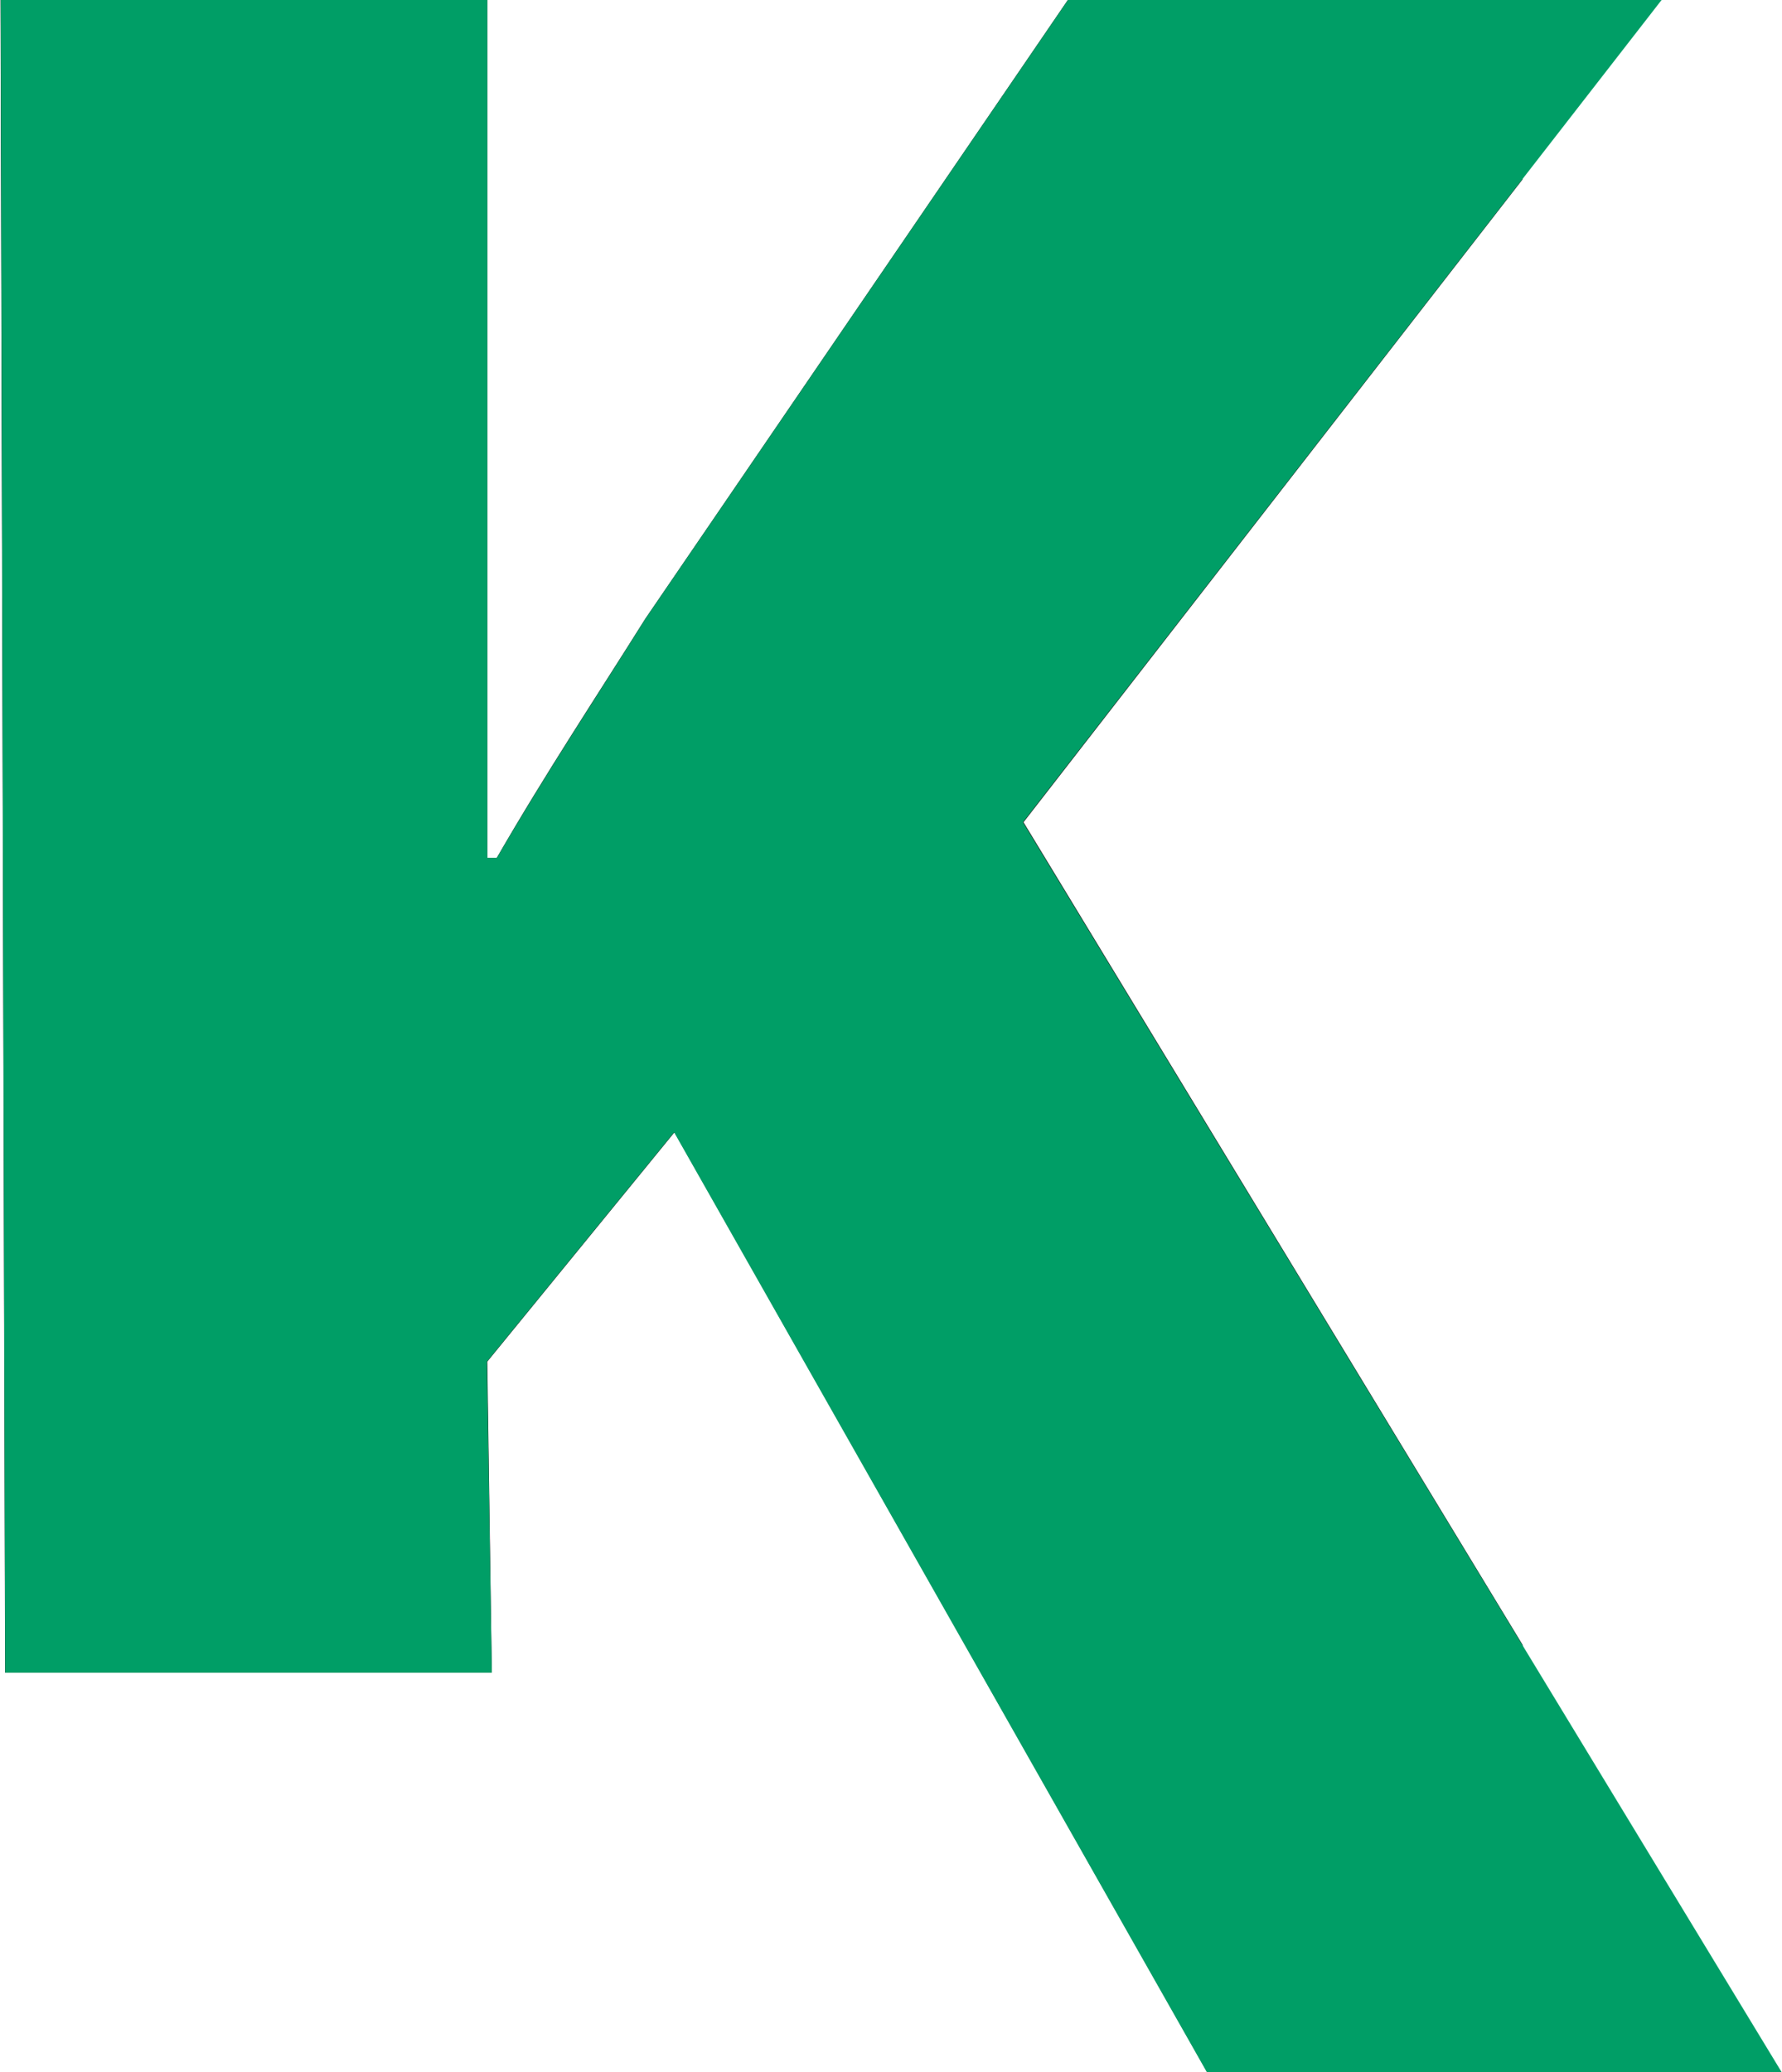 <svg id="BACKGROUND" xmlns="http://www.w3.org/2000/svg" viewBox="0 0 142.8 166"><defs><style>.cls-1{fill:#1d1d1d;}.cls-2{fill:#009e66;}</style></defs><title>king-logo-plain</title><path class="cls-1" d="M319.61,589l-40,51.51,40,65.91v34.22H294.33l-42.69-75.29-15,18.37L237,708.64H198l-0.37-134h39v68.72h0.77c3.88-6.73,8-12.94,11.9-19.15l33.86-49.57h36.44V589Z" transform="translate(-197.59 -574.64)"/><path class="cls-2" d="M319.61,574.64H283.17l-33.86,49.57c-3.88,6.21-8,12.42-11.9,19.15h-0.77V574.64h-39l0.37,134H237l-0.39-24.92,15-18.37,42.69,75.29h46.06l-60.8-100.13,51.18-65.87H319.61Z" transform="translate(-197.59 -574.64)"/></svg>